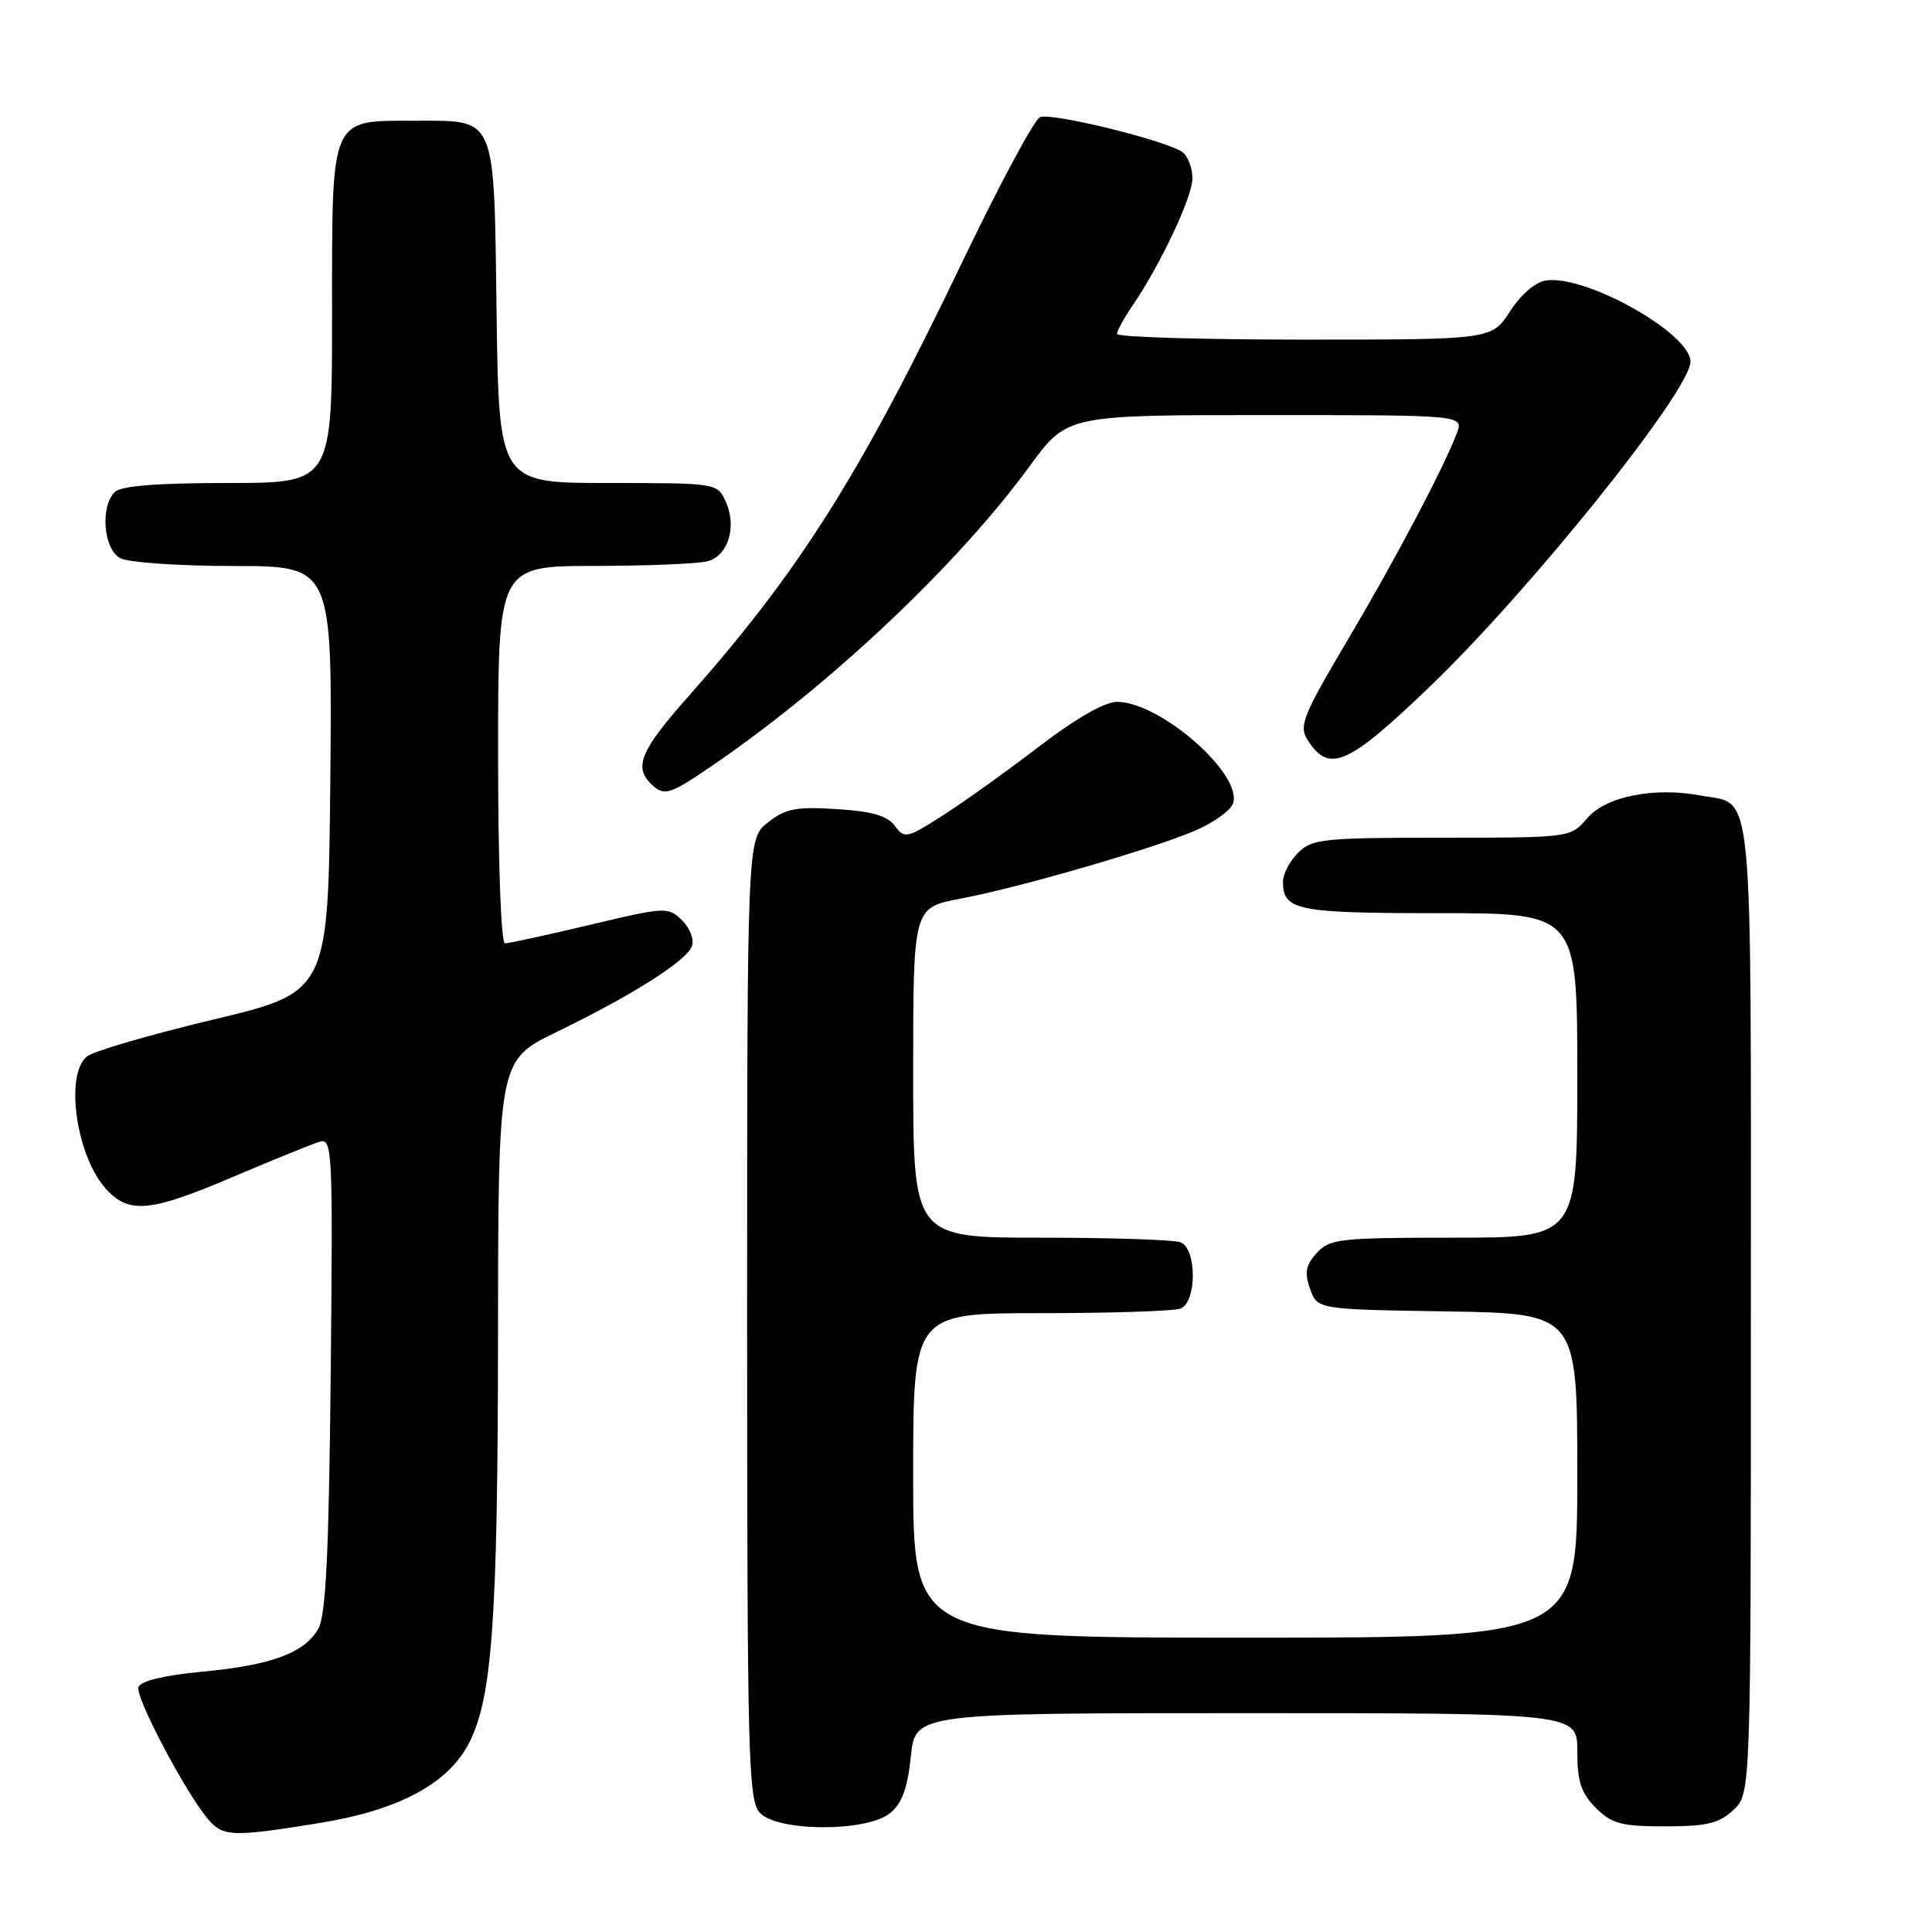 <?xml version="1.0" encoding="UTF-8" standalone="no"?>
<!DOCTYPE svg PUBLIC "-//W3C//DTD SVG 1.1//EN" "http://www.w3.org/Graphics/SVG/1.1/DTD/svg11.dtd" >
<svg xmlns="http://www.w3.org/2000/svg" xmlns:xlink="http://www.w3.org/1999/xlink" version="1.1" viewBox="0 0 256 256">
 <g >
 <path fill="currentColor"
d=" M 42.40 241.55 C 52.81 239.86 59.36 236.36 62.13 231.00 C 65.22 225.01 65.96 214.72 65.99 177.00 C 66.02 140.50 66.02 140.50 73.76 136.74 C 83.76 131.89 90.93 127.35 91.68 125.39 C 92.01 124.52 91.44 123.01 90.39 121.96 C 88.54 120.14 88.26 120.15 78.16 122.55 C 72.48 123.90 67.41 125.00 66.91 125.00 C 66.39 125.00 66.00 114.39 66.00 100.00 C 66.00 75.00 66.00 75.00 78.75 74.99 C 85.76 74.98 92.52 74.70 93.76 74.37 C 96.51 73.63 97.67 69.76 96.15 66.43 C 95.05 64.02 94.92 64.00 80.57 64.00 C 66.11 64.00 66.11 64.00 65.80 41.42 C 65.45 15.03 65.86 16.00 55.03 16.00 C 43.64 16.00 44.00 15.18 44.00 41.56 C 44.00 64.00 44.00 64.00 30.20 64.00 C 20.80 64.00 16.02 64.38 15.20 65.20 C 13.25 67.15 13.72 72.78 15.93 73.96 C 17.00 74.53 23.76 75.00 30.95 75.00 C 44.03 75.00 44.03 75.00 43.77 103.23 C 43.50 131.45 43.50 131.45 28.26 135.10 C 19.88 137.10 12.34 139.30 11.51 139.99 C 8.52 142.47 10.16 153.41 14.15 157.66 C 17.18 160.88 19.98 160.59 31.00 155.89 C 36.23 153.67 41.32 151.60 42.32 151.29 C 44.05 150.76 44.12 152.18 43.82 182.12 C 43.58 205.92 43.18 214.06 42.17 215.83 C 40.34 219.04 35.91 220.67 26.67 221.52 C 21.81 221.98 18.66 222.73 18.35 223.53 C 17.85 224.83 24.85 238.03 27.74 241.25 C 29.64 243.37 31.01 243.40 42.40 241.55 Z  M 117.94 240.25 C 119.52 238.97 120.25 236.96 120.69 232.75 C 121.28 227.00 121.28 227.00 165.14 227.00 C 209.00 227.00 209.00 227.00 209.00 232.05 C 209.00 236.07 209.50 237.59 211.45 239.55 C 213.57 241.67 214.83 242.00 220.64 242.00 C 226.17 242.00 227.78 241.61 229.69 239.83 C 232.00 237.65 232.00 237.65 232.00 173.40 C 232.00 102.22 232.44 106.74 225.41 105.42 C 219.20 104.25 212.81 105.52 210.33 108.40 C 208.10 111.00 208.10 111.00 191.05 111.00 C 175.33 111.00 173.84 111.16 172.00 113.00 C 170.90 114.10 170.00 115.81 170.00 116.80 C 170.00 120.64 171.77 121.00 190.70 121.00 C 209.00 121.00 209.00 121.00 209.00 142.50 C 209.00 164.00 209.00 164.00 192.65 164.00 C 177.50 164.00 176.18 164.15 174.47 166.03 C 173.02 167.64 172.83 168.63 173.59 170.78 C 174.55 173.50 174.55 173.50 191.77 173.77 C 209.00 174.05 209.00 174.05 209.00 195.52 C 209.00 217.00 209.00 217.00 165.00 217.00 C 121.00 217.00 121.00 217.00 121.00 195.50 C 121.00 174.00 121.00 174.00 137.92 174.00 C 147.22 174.00 155.55 173.73 156.42 173.39 C 158.60 172.56 158.60 165.44 156.42 164.61 C 155.55 164.27 147.22 164.00 137.92 164.00 C 121.00 164.00 121.00 164.00 121.00 142.13 C 121.00 120.26 121.00 120.26 127.25 119.08 C 135.07 117.61 152.62 112.52 158.37 110.06 C 160.76 109.03 163.00 107.44 163.36 106.51 C 164.81 102.71 153.77 93.00 148.01 93.00 C 146.37 93.00 142.58 95.17 137.79 98.84 C 133.60 102.05 127.87 106.16 125.05 107.97 C 120.17 111.10 119.85 111.17 118.58 109.44 C 117.59 108.09 115.56 107.50 110.87 107.21 C 105.47 106.87 104.08 107.14 101.75 108.98 C 99.00 111.15 99.00 111.15 99.00 174.74 C 99.00 232.52 99.15 238.51 100.65 240.17 C 102.97 242.73 114.81 242.78 117.94 240.25 Z  M 93.82 101.83 C 109.61 91.14 126.72 75.05 136.45 61.75 C 141.39 55.00 141.39 55.00 167.67 55.00 C 193.95 55.00 193.95 55.00 193.04 57.40 C 191.24 62.12 184.81 74.29 178.44 85.03 C 172.74 94.64 172.10 96.20 173.21 97.96 C 176.06 102.53 178.51 101.48 189.36 91.08 C 202.70 78.29 224.00 51.75 224.00 47.92 C 224.00 44.18 210.19 36.41 204.88 37.16 C 203.46 37.37 201.54 39.00 200.09 41.25 C 197.66 45.00 197.66 45.00 172.83 45.00 C 159.17 45.00 148.00 44.66 148.01 44.25 C 148.01 43.84 148.93 42.15 150.06 40.50 C 153.79 35.03 158.00 26.09 158.00 23.65 C 158.00 22.33 157.44 20.78 156.75 20.21 C 154.98 18.74 139.44 14.89 137.81 15.52 C 137.07 15.80 132.42 24.47 127.48 34.77 C 113.95 62.98 105.97 75.63 91.11 92.40 C 84.96 99.34 83.99 101.59 86.20 103.80 C 87.93 105.53 88.62 105.35 93.82 101.83 Z "/>
</g>
</svg>